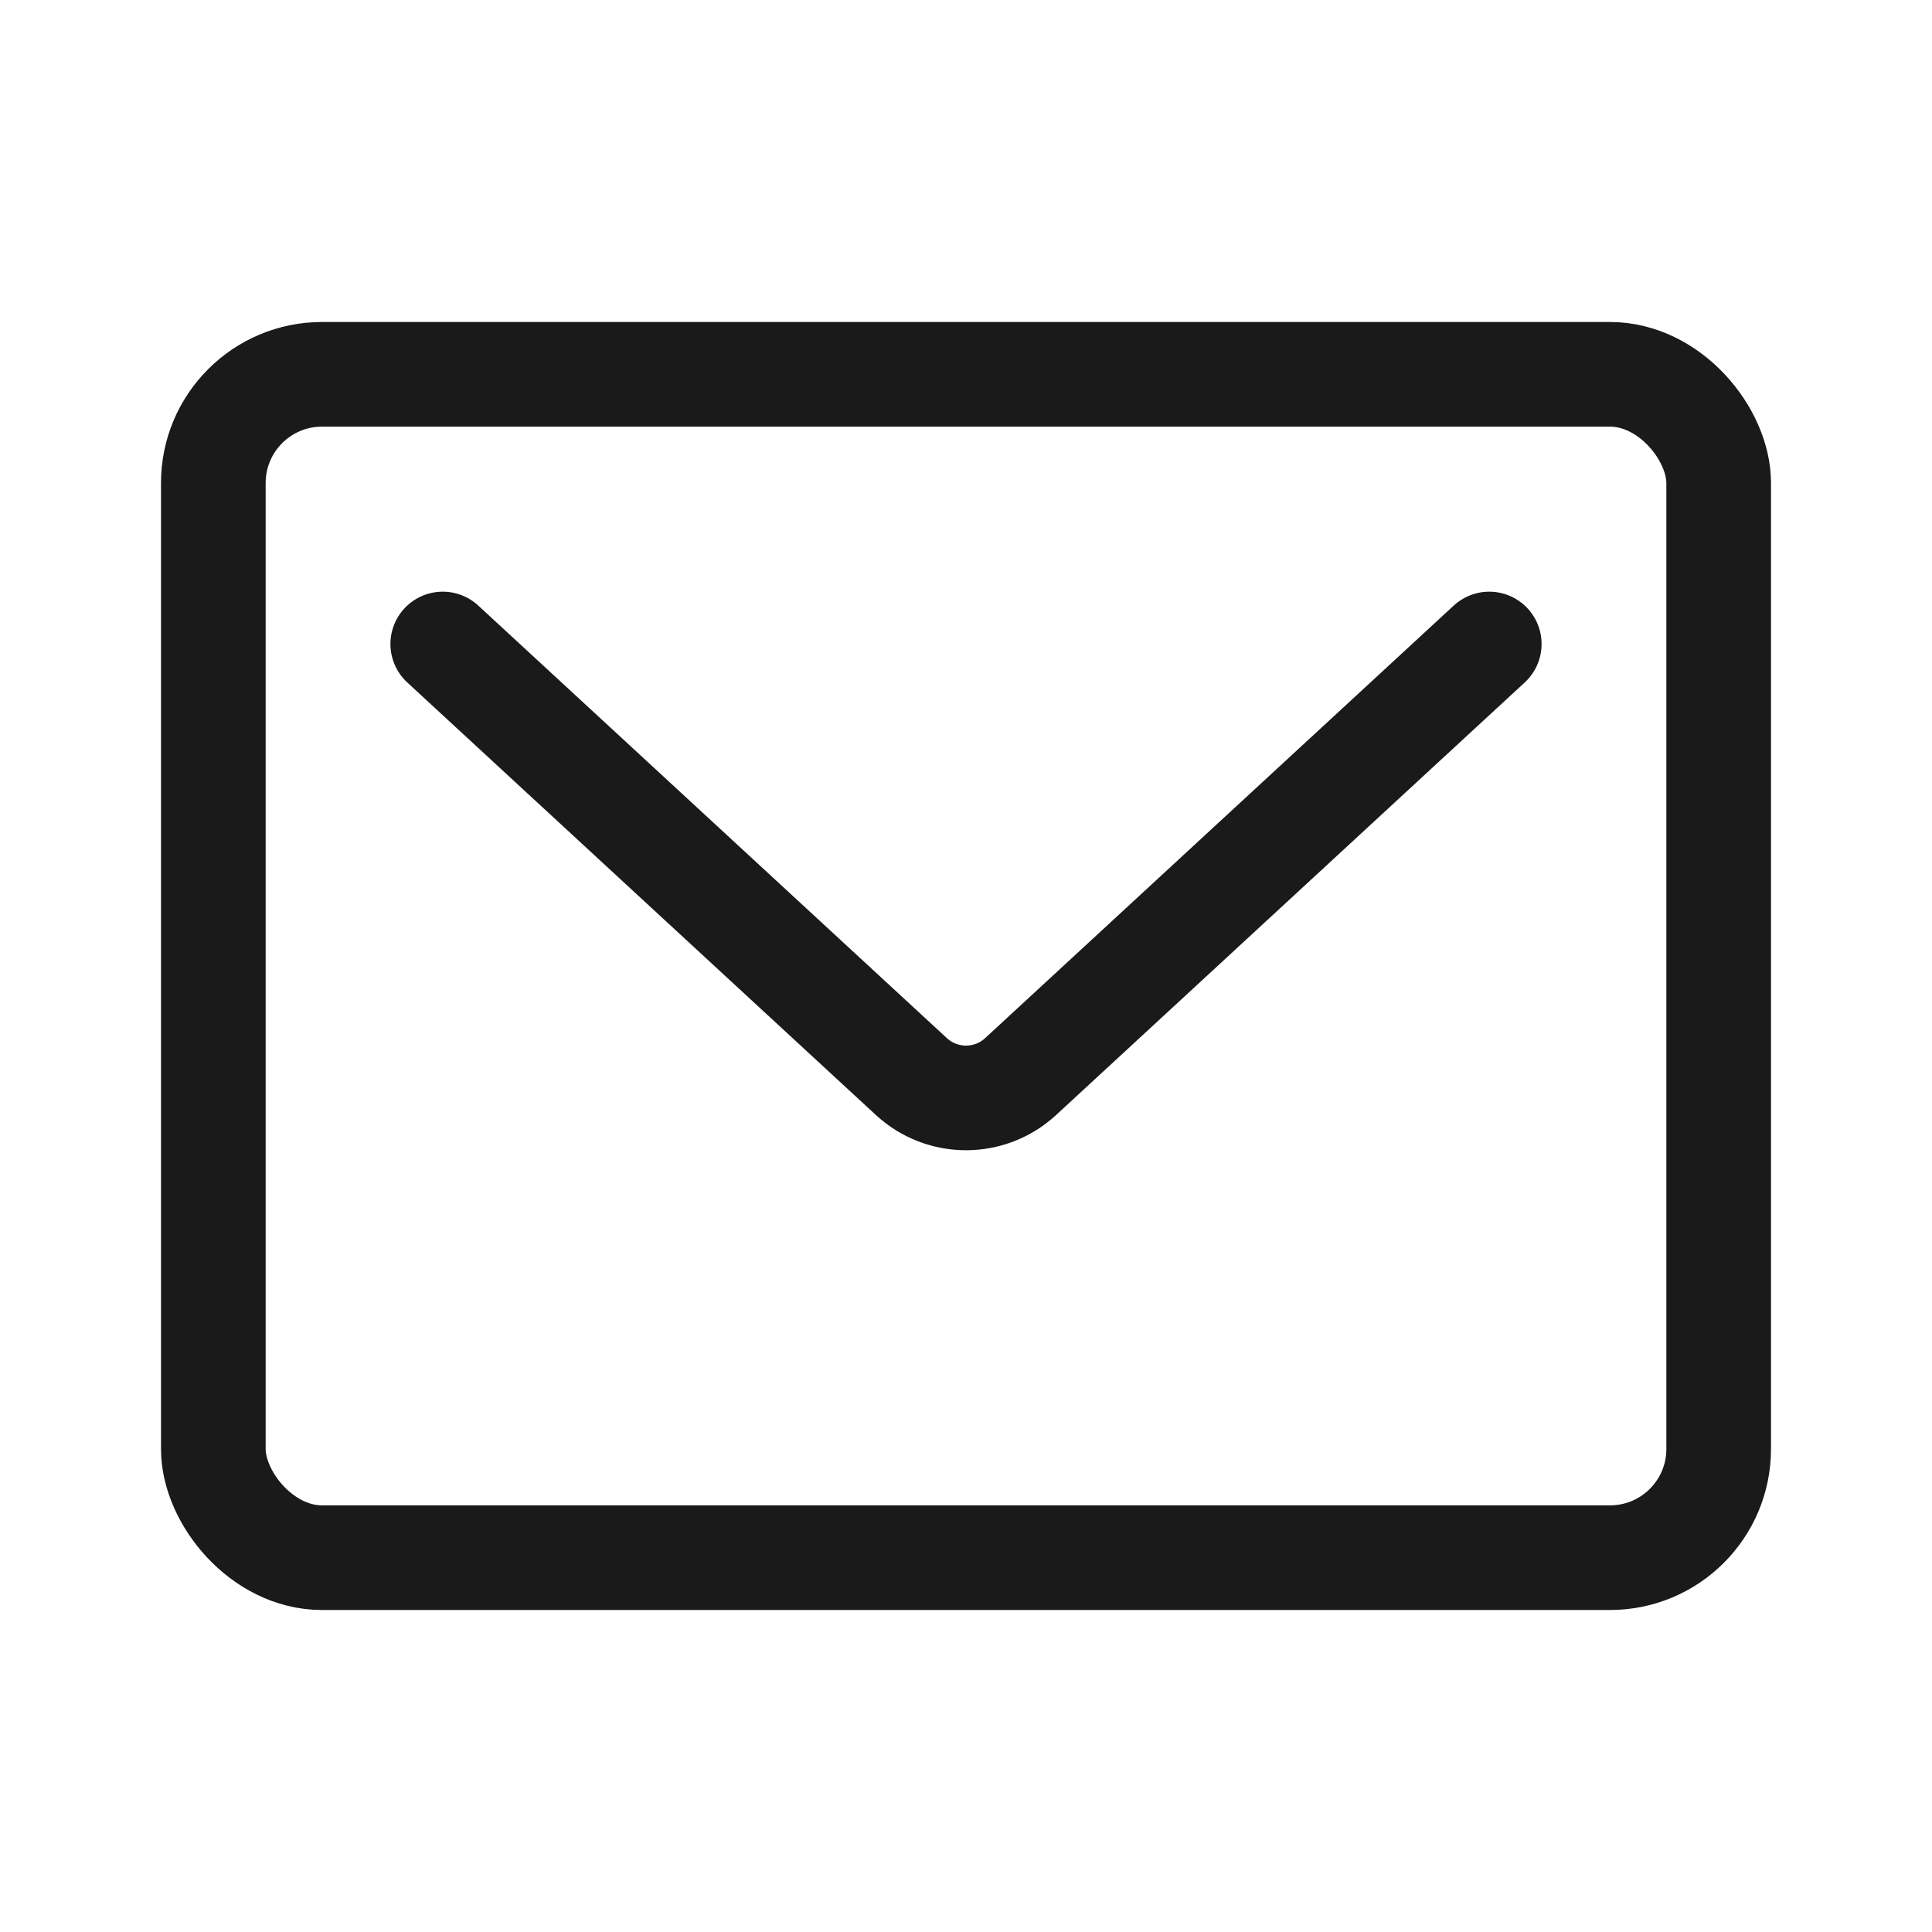 <svg width="24" height="24" viewBox="0 0 24 24" fill="none" xmlns="http://www.w3.org/2000/svg">
<g id="Group 183">
<g id="Group 182">
<rect id="Rectangle 47" x="2.65" y="4.65" width="18.7" height="14.7" rx="1.35" stroke="#1A1A1A" stroke-width="1.3"/>
<path id="Vector 22" d="M5.5 8L11.322 13.374C11.705 13.727 12.295 13.727 12.678 13.374L18.5 8" stroke="#1A1A1A" stroke-width="1.3" stroke-linecap="round"/>
</g>
</g>
</svg>
